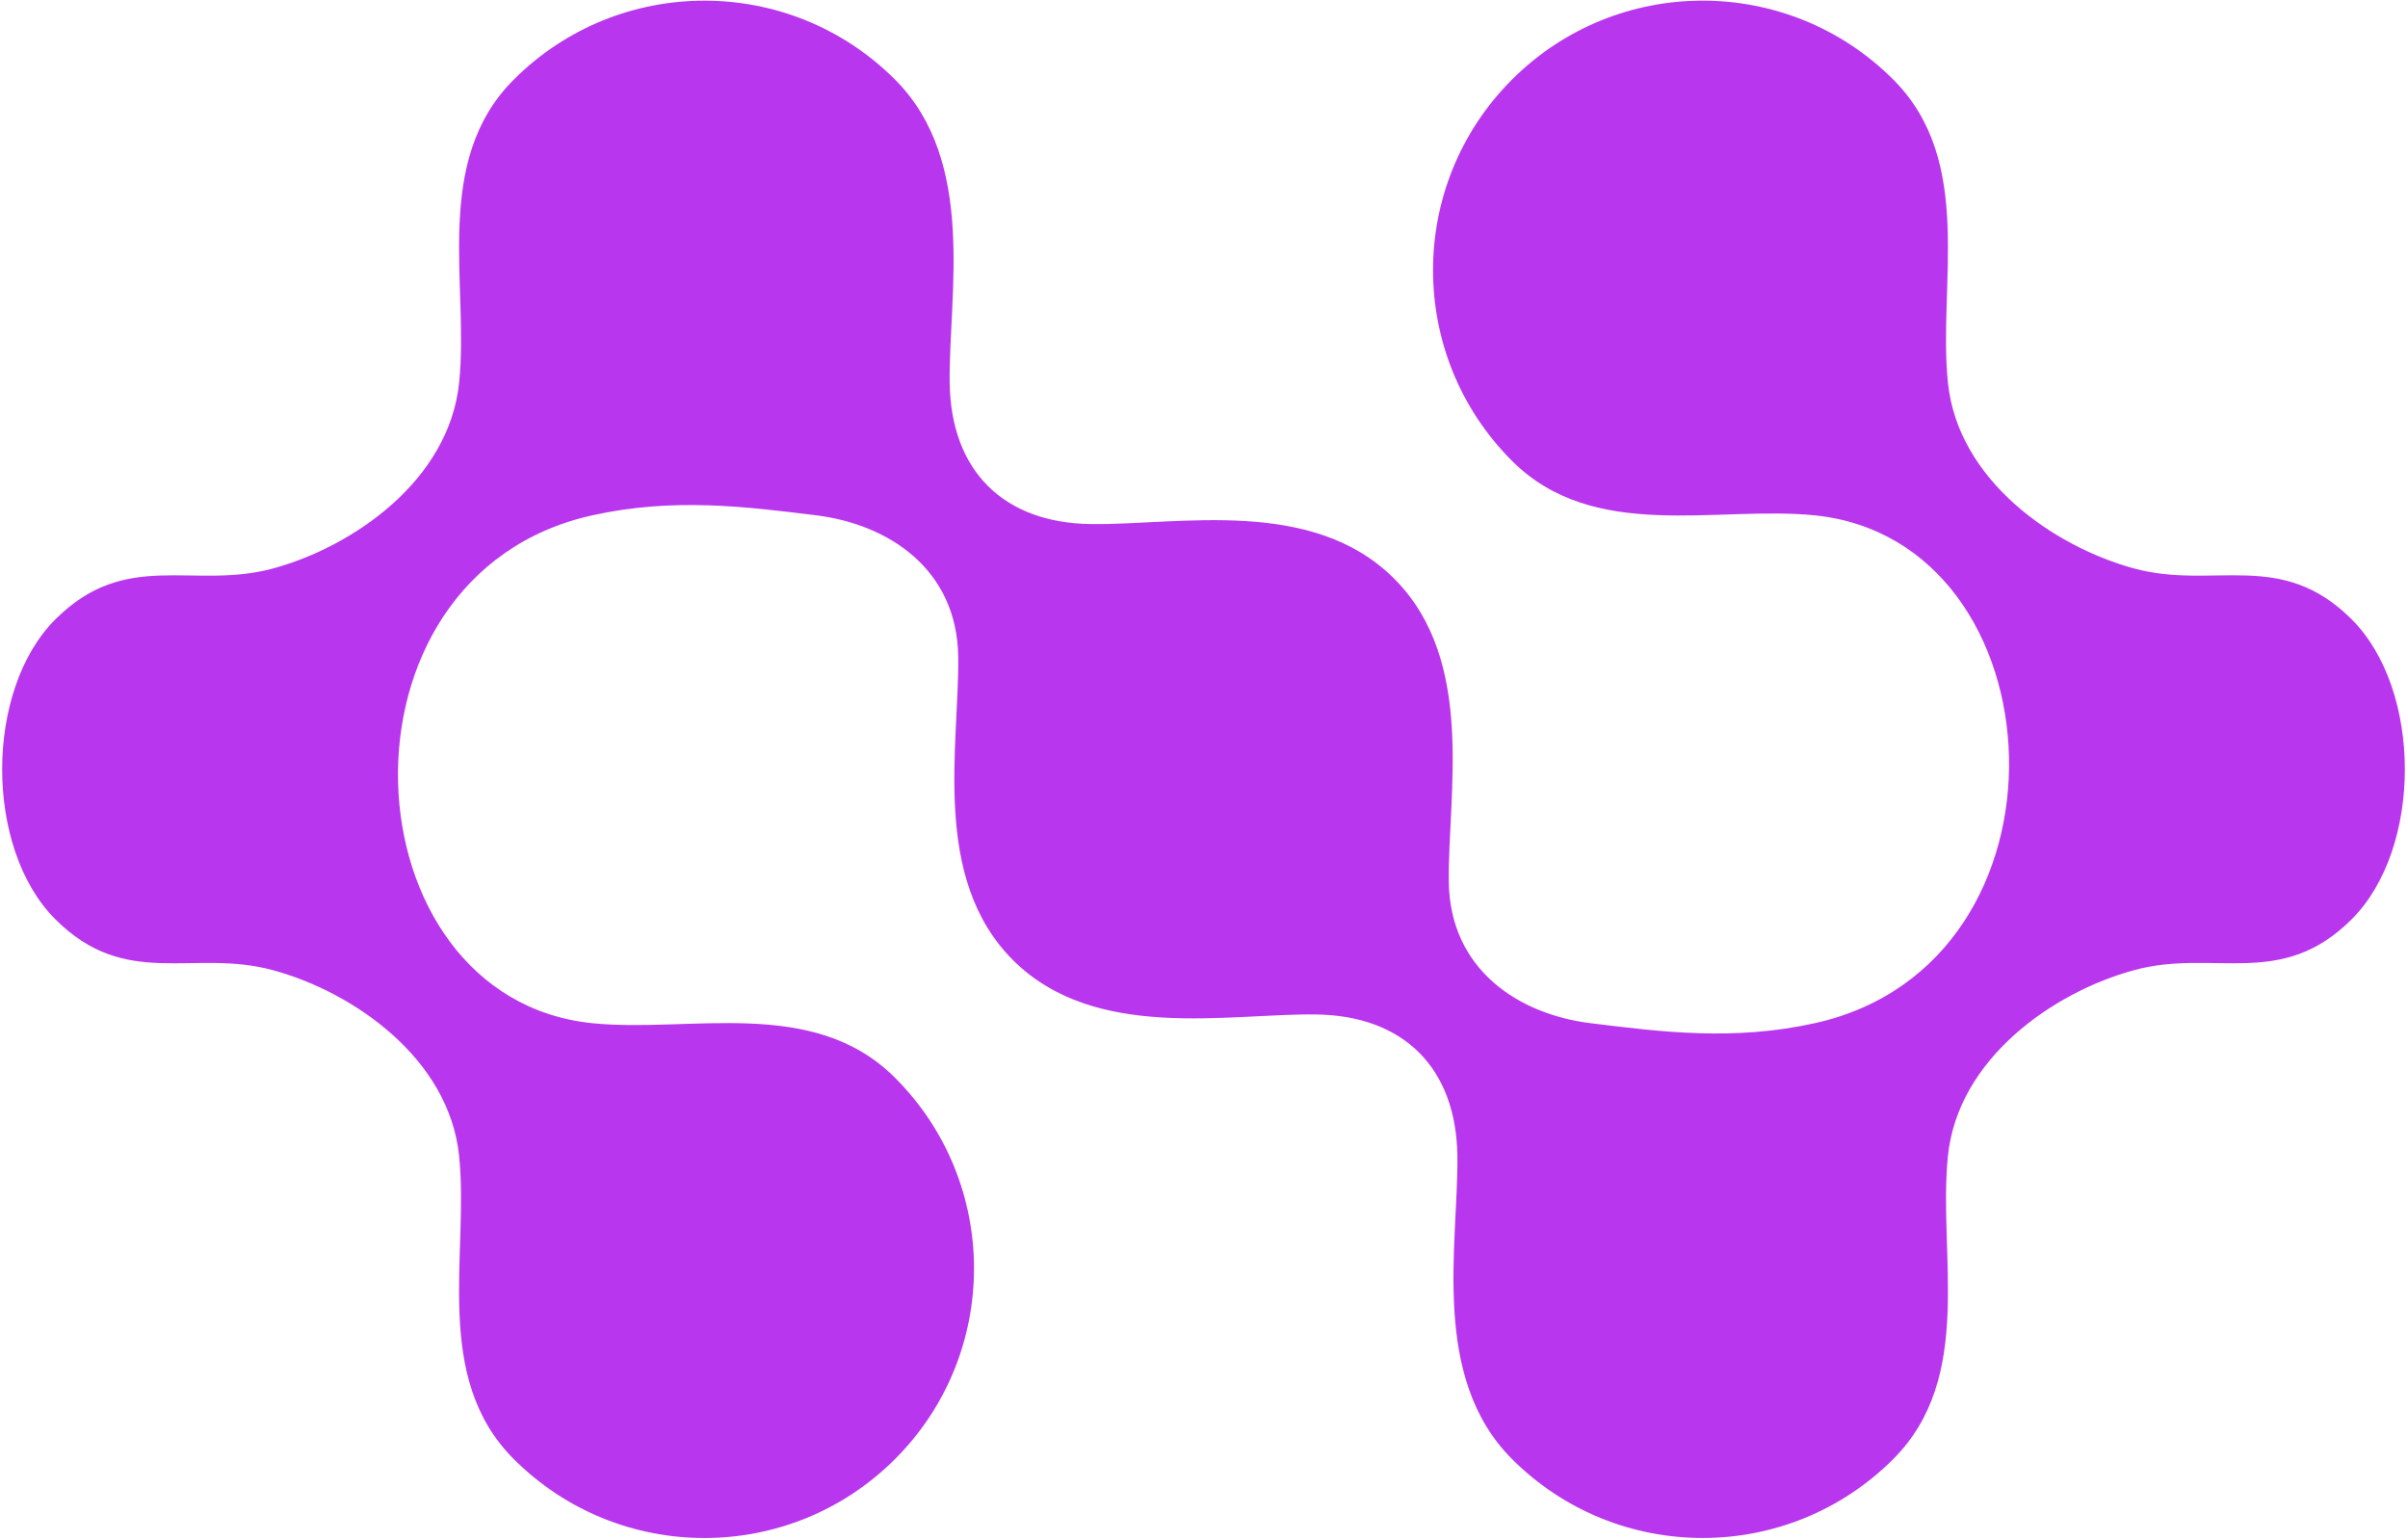 <svg width="605" height="387" viewBox="0 0 605 387" fill="none" xmlns="http://www.w3.org/2000/svg">
<path fill-rule="evenodd" clip-rule="evenodd" d="M115.361 290.526C112.861 265.896 88.726 249.258 68.63 243.789C48.551 238.296 31.709 248.794 13.9 230.985C-3.909 213.176 -3.909 173.448 13.9 155.639C31.709 137.831 48.551 148.299 68.63 142.835C88.726 137.342 112.861 120.729 115.361 96.098C117.884 71.474 108.509 40.572 129.082 20.004C155.536 -6.449 198.433 -6.449 224.881 20.004C245.442 40.566 238.343 73.943 238.602 96.098C238.862 118.235 252.058 131.432 274.189 131.685C296.314 131.951 329.716 124.815 350.289 145.407C370.851 165.981 363.746 199.358 363.999 221.507C364.265 243.632 381.524 254.855 399.586 257.094C417.66 259.334 435.644 261.592 455.976 257.094C523.878 242.038 518.125 135.851 455.976 129.494C431.352 126.995 400.449 136.376 379.882 115.802C353.429 89.349 353.429 46.452 379.882 19.998C406.335 -6.455 449.233 -6.455 475.68 19.998C496.242 40.56 486.878 71.468 489.402 96.092C491.901 120.722 516.036 137.342 536.133 142.829C556.211 148.293 573.054 137.825 590.863 155.633C608.659 173.442 608.659 213.176 590.863 230.979C573.054 248.788 556.211 238.29 536.133 243.783C516.036 249.258 491.901 265.89 489.402 290.52C486.878 315.144 496.242 346.023 475.68 366.614C449.227 393.067 406.329 393.067 379.882 366.614C359.308 346.023 366.42 312.645 366.16 290.52C365.895 268.383 352.698 255.162 330.573 254.903C308.436 254.637 275.035 261.773 254.473 241.211C233.912 220.62 241.017 187.242 240.751 165.111C240.492 142.986 223.239 131.764 205.164 129.494C187.096 127.26 169.106 124.997 148.774 129.494C80.884 144.574 86.632 250.737 148.774 257.094C173.405 259.618 204.313 250.224 224.875 270.816C251.328 297.269 251.328 340.167 224.875 366.62C198.421 393.073 155.524 393.073 129.076 366.62C108.503 346.029 117.878 315.15 115.355 290.526H115.361Z" fill="#B936EF"/>
</svg>
